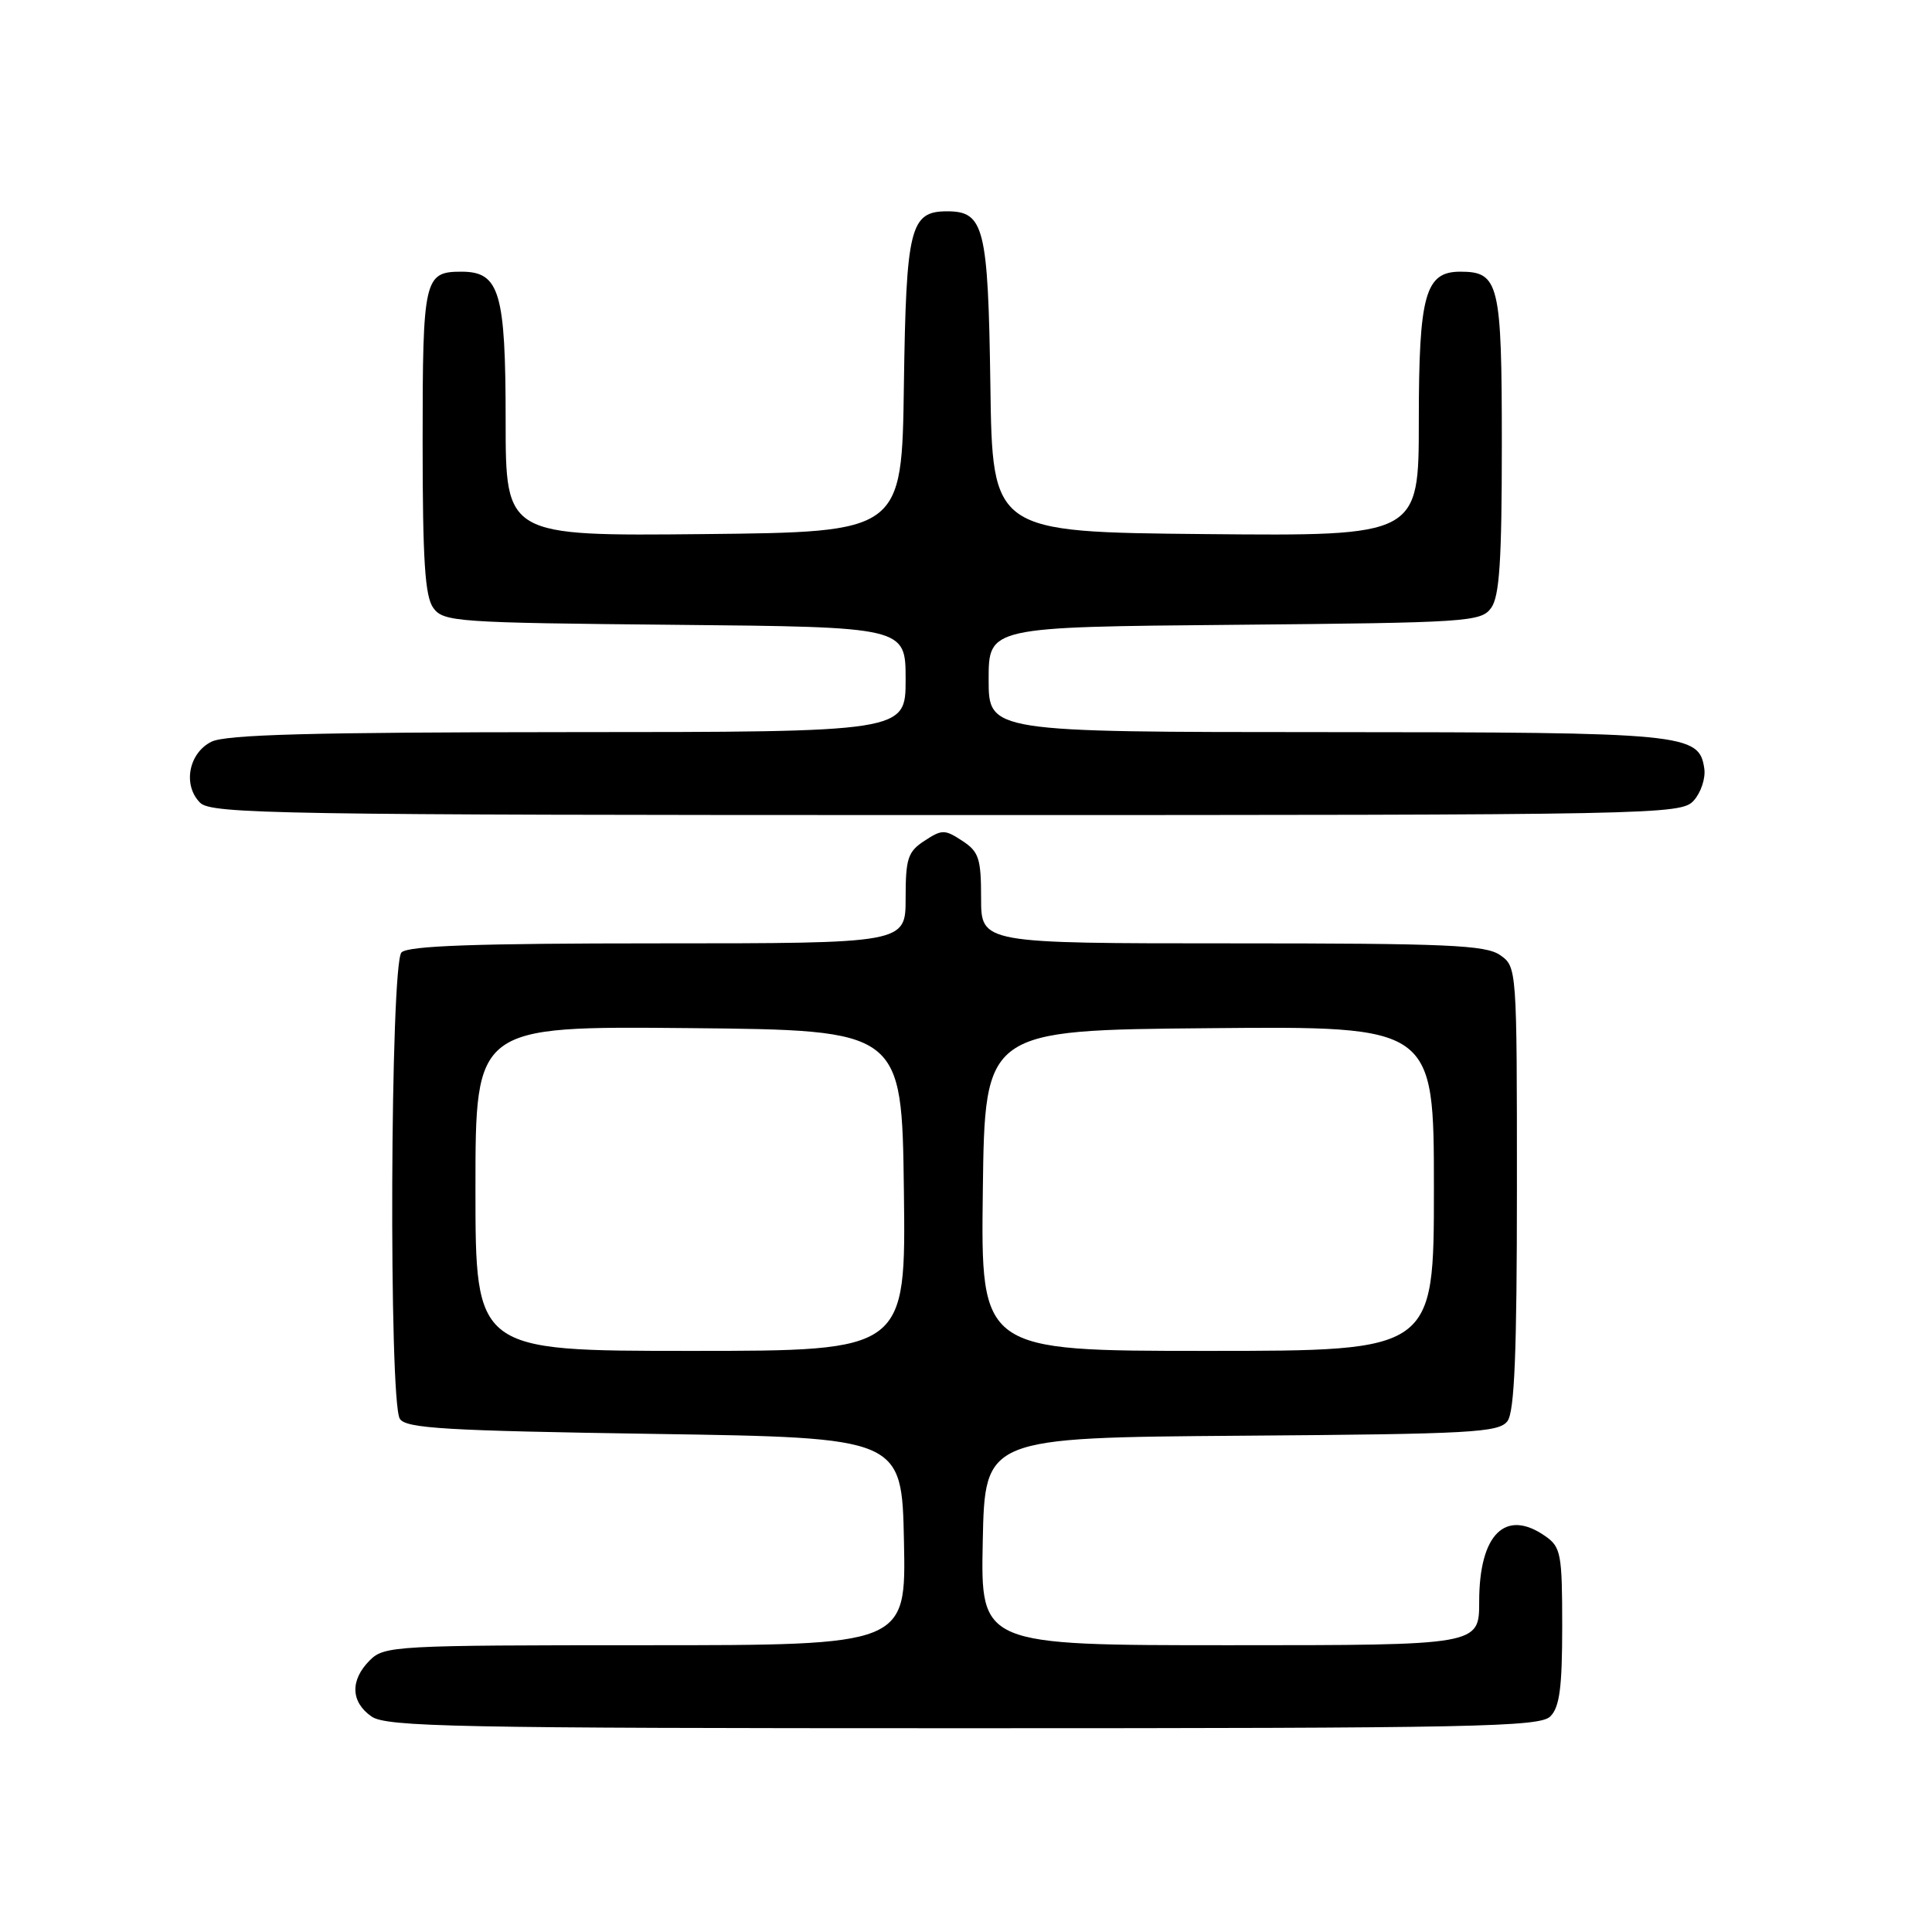 <?xml version="1.0" encoding="UTF-8" standalone="no"?>
<!DOCTYPE svg PUBLIC "-//W3C//DTD SVG 1.1//EN" "http://www.w3.org/Graphics/SVG/1.1/DTD/svg11.dtd" >
<svg xmlns="http://www.w3.org/2000/svg" xmlns:xlink="http://www.w3.org/1999/xlink" version="1.1" viewBox="0 0 256 256">
 <g >
 <path fill="currentColor"
d=" M 205.43 227.43 C 206.66 226.20 207.00 223.58 207.00 215.49 C 207.00 205.90 206.83 205.00 204.78 203.56 C 199.48 199.84 196.00 203.28 196.00 212.22 C 196.00 218.00 196.00 218.00 162.97 218.00 C 129.94 218.00 129.94 218.00 130.22 204.25 C 130.50 190.50 130.50 190.50 164.50 190.24 C 195.04 190.02 198.63 189.82 199.75 188.30 C 200.68 187.05 201.00 179.20 201.00 157.37 C 201.00 128.27 200.99 128.11 198.78 126.56 C 196.87 125.22 191.78 125.00 163.28 125.00 C 130.00 125.00 130.00 125.00 130.00 119.02 C 130.00 113.75 129.71 112.85 127.50 111.41 C 125.18 109.89 124.82 109.89 122.50 111.41 C 120.29 112.85 120.00 113.75 120.00 119.02 C 120.00 125.00 120.00 125.00 87.20 125.00 C 63.02 125.00 54.08 125.32 53.20 126.20 C 51.71 127.69 51.50 185.66 52.98 188.00 C 53.78 189.27 59.03 189.58 86.71 190.00 C 119.50 190.50 119.50 190.50 119.78 204.25 C 120.06 218.00 120.06 218.00 85.53 218.00 C 52.33 218.00 50.92 218.08 49.00 220.00 C 46.38 222.62 46.46 225.51 49.22 227.44 C 51.19 228.82 60.30 229.00 127.65 229.00 C 195.60 229.00 204.03 228.83 205.43 227.43 Z  M 224.43 106.08 C 225.38 105.03 226.01 103.13 225.83 101.86 C 225.16 97.19 223.47 97.03 175.75 97.01 C 131.00 97.00 131.00 97.00 131.00 90.04 C 131.00 83.08 131.00 83.08 163.58 82.79 C 194.50 82.51 196.24 82.40 197.58 80.56 C 198.69 79.04 199.00 74.34 199.00 58.88 C 199.00 37.51 198.64 36.00 193.49 36.00 C 188.85 36.00 188.00 39.04 188.00 55.74 C 188.00 71.03 188.00 71.03 159.75 70.77 C 131.50 70.50 131.50 70.50 131.23 51.05 C 130.93 30.13 130.41 28.00 125.50 28.00 C 120.59 28.00 120.07 30.13 119.77 51.05 C 119.50 70.50 119.50 70.50 93.25 70.77 C 67.00 71.03 67.00 71.03 67.00 55.74 C 67.00 38.69 66.20 36.00 61.14 36.00 C 56.20 36.00 56.00 36.89 56.00 58.51 C 56.00 74.29 56.31 79.04 57.42 80.56 C 58.76 82.40 60.48 82.52 89.42 82.79 C 120.00 83.08 120.00 83.08 120.00 90.04 C 120.00 97.00 120.00 97.00 75.25 97.01 C 41.31 97.03 29.90 97.33 28.00 98.29 C 24.98 99.81 24.20 104.06 26.52 106.37 C 28.00 107.85 36.94 108.00 125.42 108.00 C 220.03 108.00 222.74 107.95 224.43 106.08 Z  M 63.00 157.48 C 63.00 135.97 63.00 135.97 91.25 136.23 C 119.50 136.50 119.50 136.50 119.77 157.75 C 120.04 179.00 120.04 179.00 91.52 179.00 C 63.00 179.00 63.00 179.00 63.00 157.48 Z  M 130.23 157.75 C 130.50 136.50 130.50 136.50 160.25 136.24 C 190.00 135.97 190.00 135.97 190.00 157.49 C 190.00 179.00 190.00 179.00 159.98 179.00 C 129.96 179.00 129.96 179.00 130.23 157.75 Z "/>
</g>
</svg>
